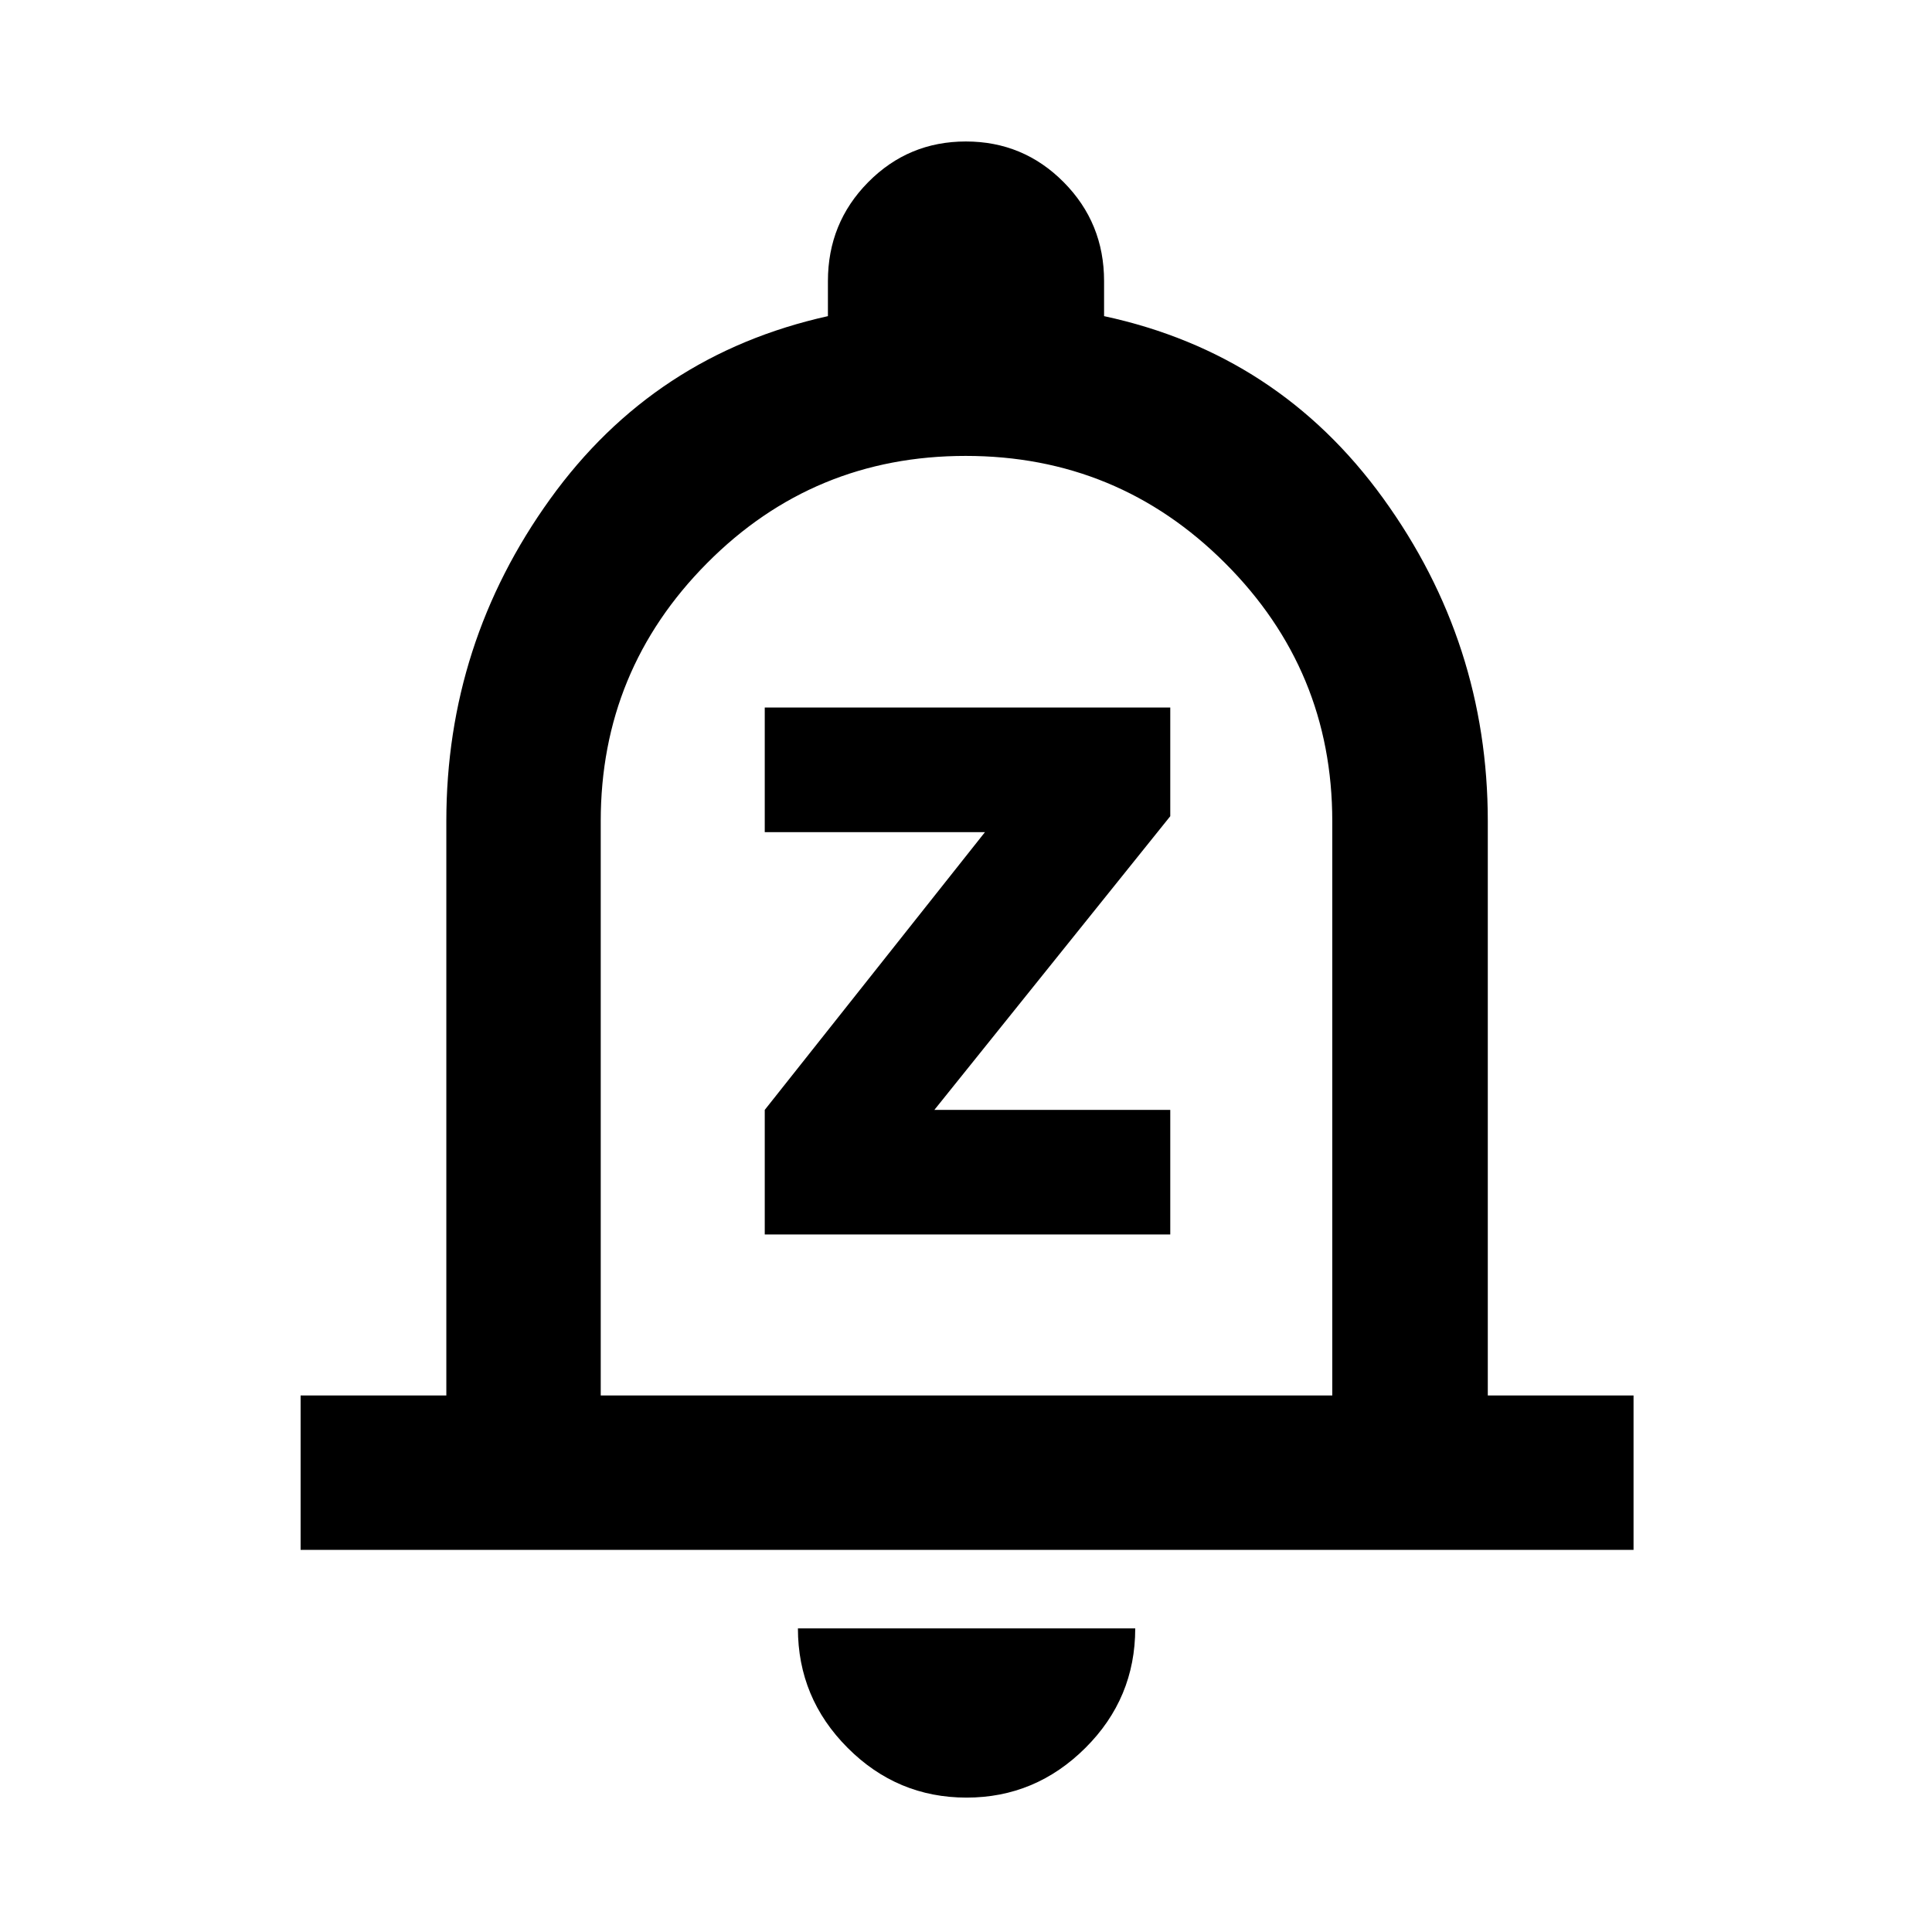 <svg xmlns="http://www.w3.org/2000/svg" height="48" viewBox="0 -960 960 960" width="48"><path d="M380-346.59h201.5v-61.91H464.28L581.5-554.43v-54H380v61.91h109.43L380-408.5v61.91ZM149.37-189.87v-76.72h72.41v-285.37q0-88.41 51.59-160.08 51.59-71.68 138.02-90.87v-17.41q0-28.91 19.99-49.14 20-20.24 48.56-20.24 28.56 0 48.62 20.24 20.05 20.23 20.05 49.14v17.41q86.65 18.63 138.66 90.5 52.01 71.87 52.01 160.45v285.37h72.42v76.72H149.37ZM480-491.26Zm.28 424.48q-34.45 0-59.12-24.75-24.68-24.74-24.68-59.34h167.61q0 34.76-24.8 59.43-24.79 24.66-59.01 24.66ZM298.5-266.59H662v-285.37q0-75.05-53.29-128.27-53.29-53.23-128.87-53.23-75.59 0-128.46 53.23-52.88 53.22-52.88 128.27v285.37Z"/></svg>